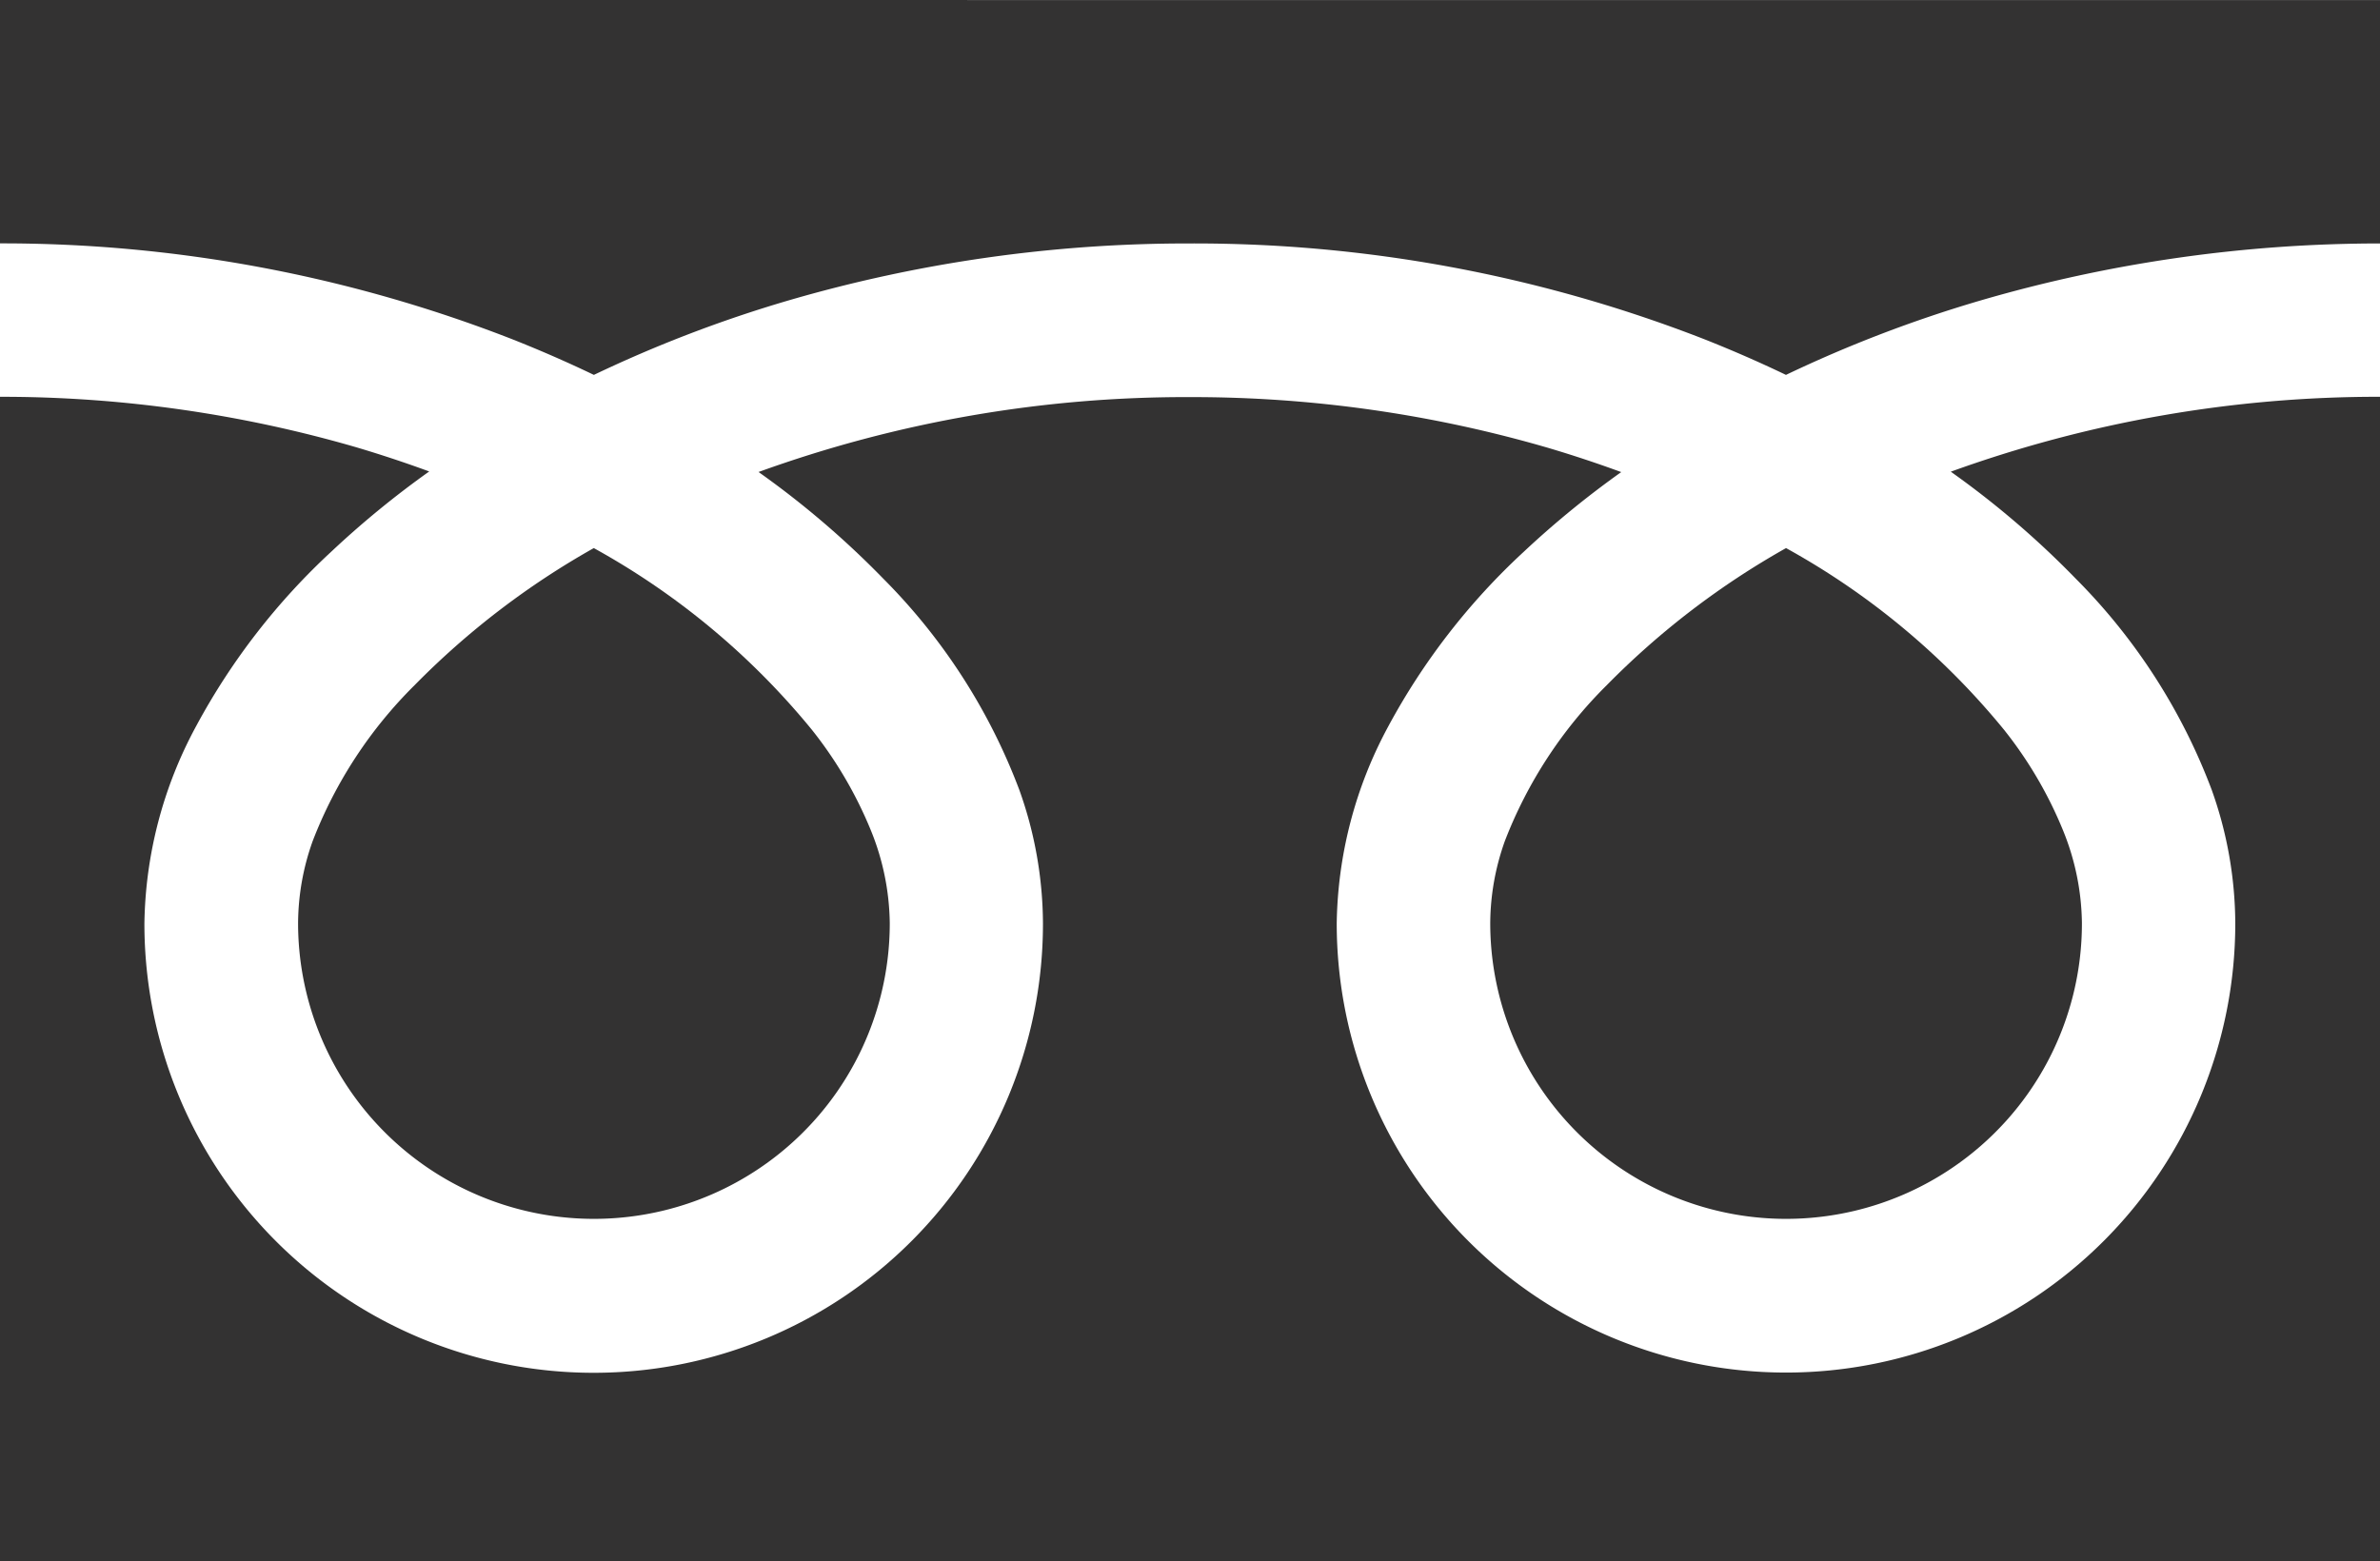<svg xmlns="http://www.w3.org/2000/svg" width="30.309" height="19.886" viewBox="0 0 30.309 19.886"><g transform="translate(0 -88.032)"><path d="M0,88.032v3.1a17.87,17.87,0,0,1,6.519,1.219q.538.213,1.044.456a16.521,16.521,0,0,1,2.467-.945,18.142,18.142,0,0,1,5.124-.729A17.878,17.878,0,0,1,21.7,92.351q.538.213,1.044.456a16.534,16.534,0,0,1,2.468-.945,18.151,18.151,0,0,1,5.1-.729v-3.1Z" fill="#333232"/><path d="M320.59,210.742a3.768,3.768,0,0,0,5.873,3.125,3.76,3.76,0,0,0,1.662-3.124,3.215,3.215,0,0,0-.242-1.185,5.221,5.221,0,0,0-.75-1.278,9.526,9.526,0,0,0-2.776-2.314,10.243,10.243,0,0,0-2.28,1.743,5.661,5.661,0,0,0-1.3,1.986A3.146,3.146,0,0,0,320.59,210.742Z" transform="translate(-301.612 -110.953)" fill="#333232"/><path d="M26.434,175.725a7.6,7.6,0,0,1,1.732,2.691,5.1,5.1,0,0,1,.3,1.7,5.721,5.721,0,1,1-11.443,0,5.426,5.426,0,0,1,.656-2.508,8.531,8.531,0,0,1,1.728-2.227,11.9,11.9,0,0,1,1.239-1.013c-.3-.11-.606-.212-.922-.306a16.207,16.207,0,0,0-4.571-.649,15.983,15.983,0,0,0-5.493.954,11.46,11.46,0,0,1,1.591,1.361,7.605,7.605,0,0,1,1.731,2.691,5.1,5.1,0,0,1,.3,1.7,5.721,5.721,0,1,1-11.443,0A5.429,5.429,0,0,1,2.5,177.6a8.533,8.533,0,0,1,1.728-2.227,11.861,11.861,0,0,1,1.238-1.013c-.3-.11-.606-.212-.922-.306A16.214,16.214,0,0,0,0,173.409v14.832H30.309V173.409a15.987,15.987,0,0,0-5.466.954A11.455,11.455,0,0,1,26.434,175.725Z" transform="translate(0 -80.323)" fill="#333232"/><path d="M64.118,210.742a3.768,3.768,0,0,0,5.873,3.125,3.762,3.762,0,0,0,1.662-3.124,3.224,3.224,0,0,0-.242-1.185,5.238,5.238,0,0,0-.75-1.278,9.534,9.534,0,0,0-2.777-2.314,10.234,10.234,0,0,0-2.279,1.743,5.661,5.661,0,0,0-1.3,1.986A3.142,3.142,0,0,0,64.118,210.742Z" transform="translate(-60.322 -110.953)" fill="#333232"/></g></svg>